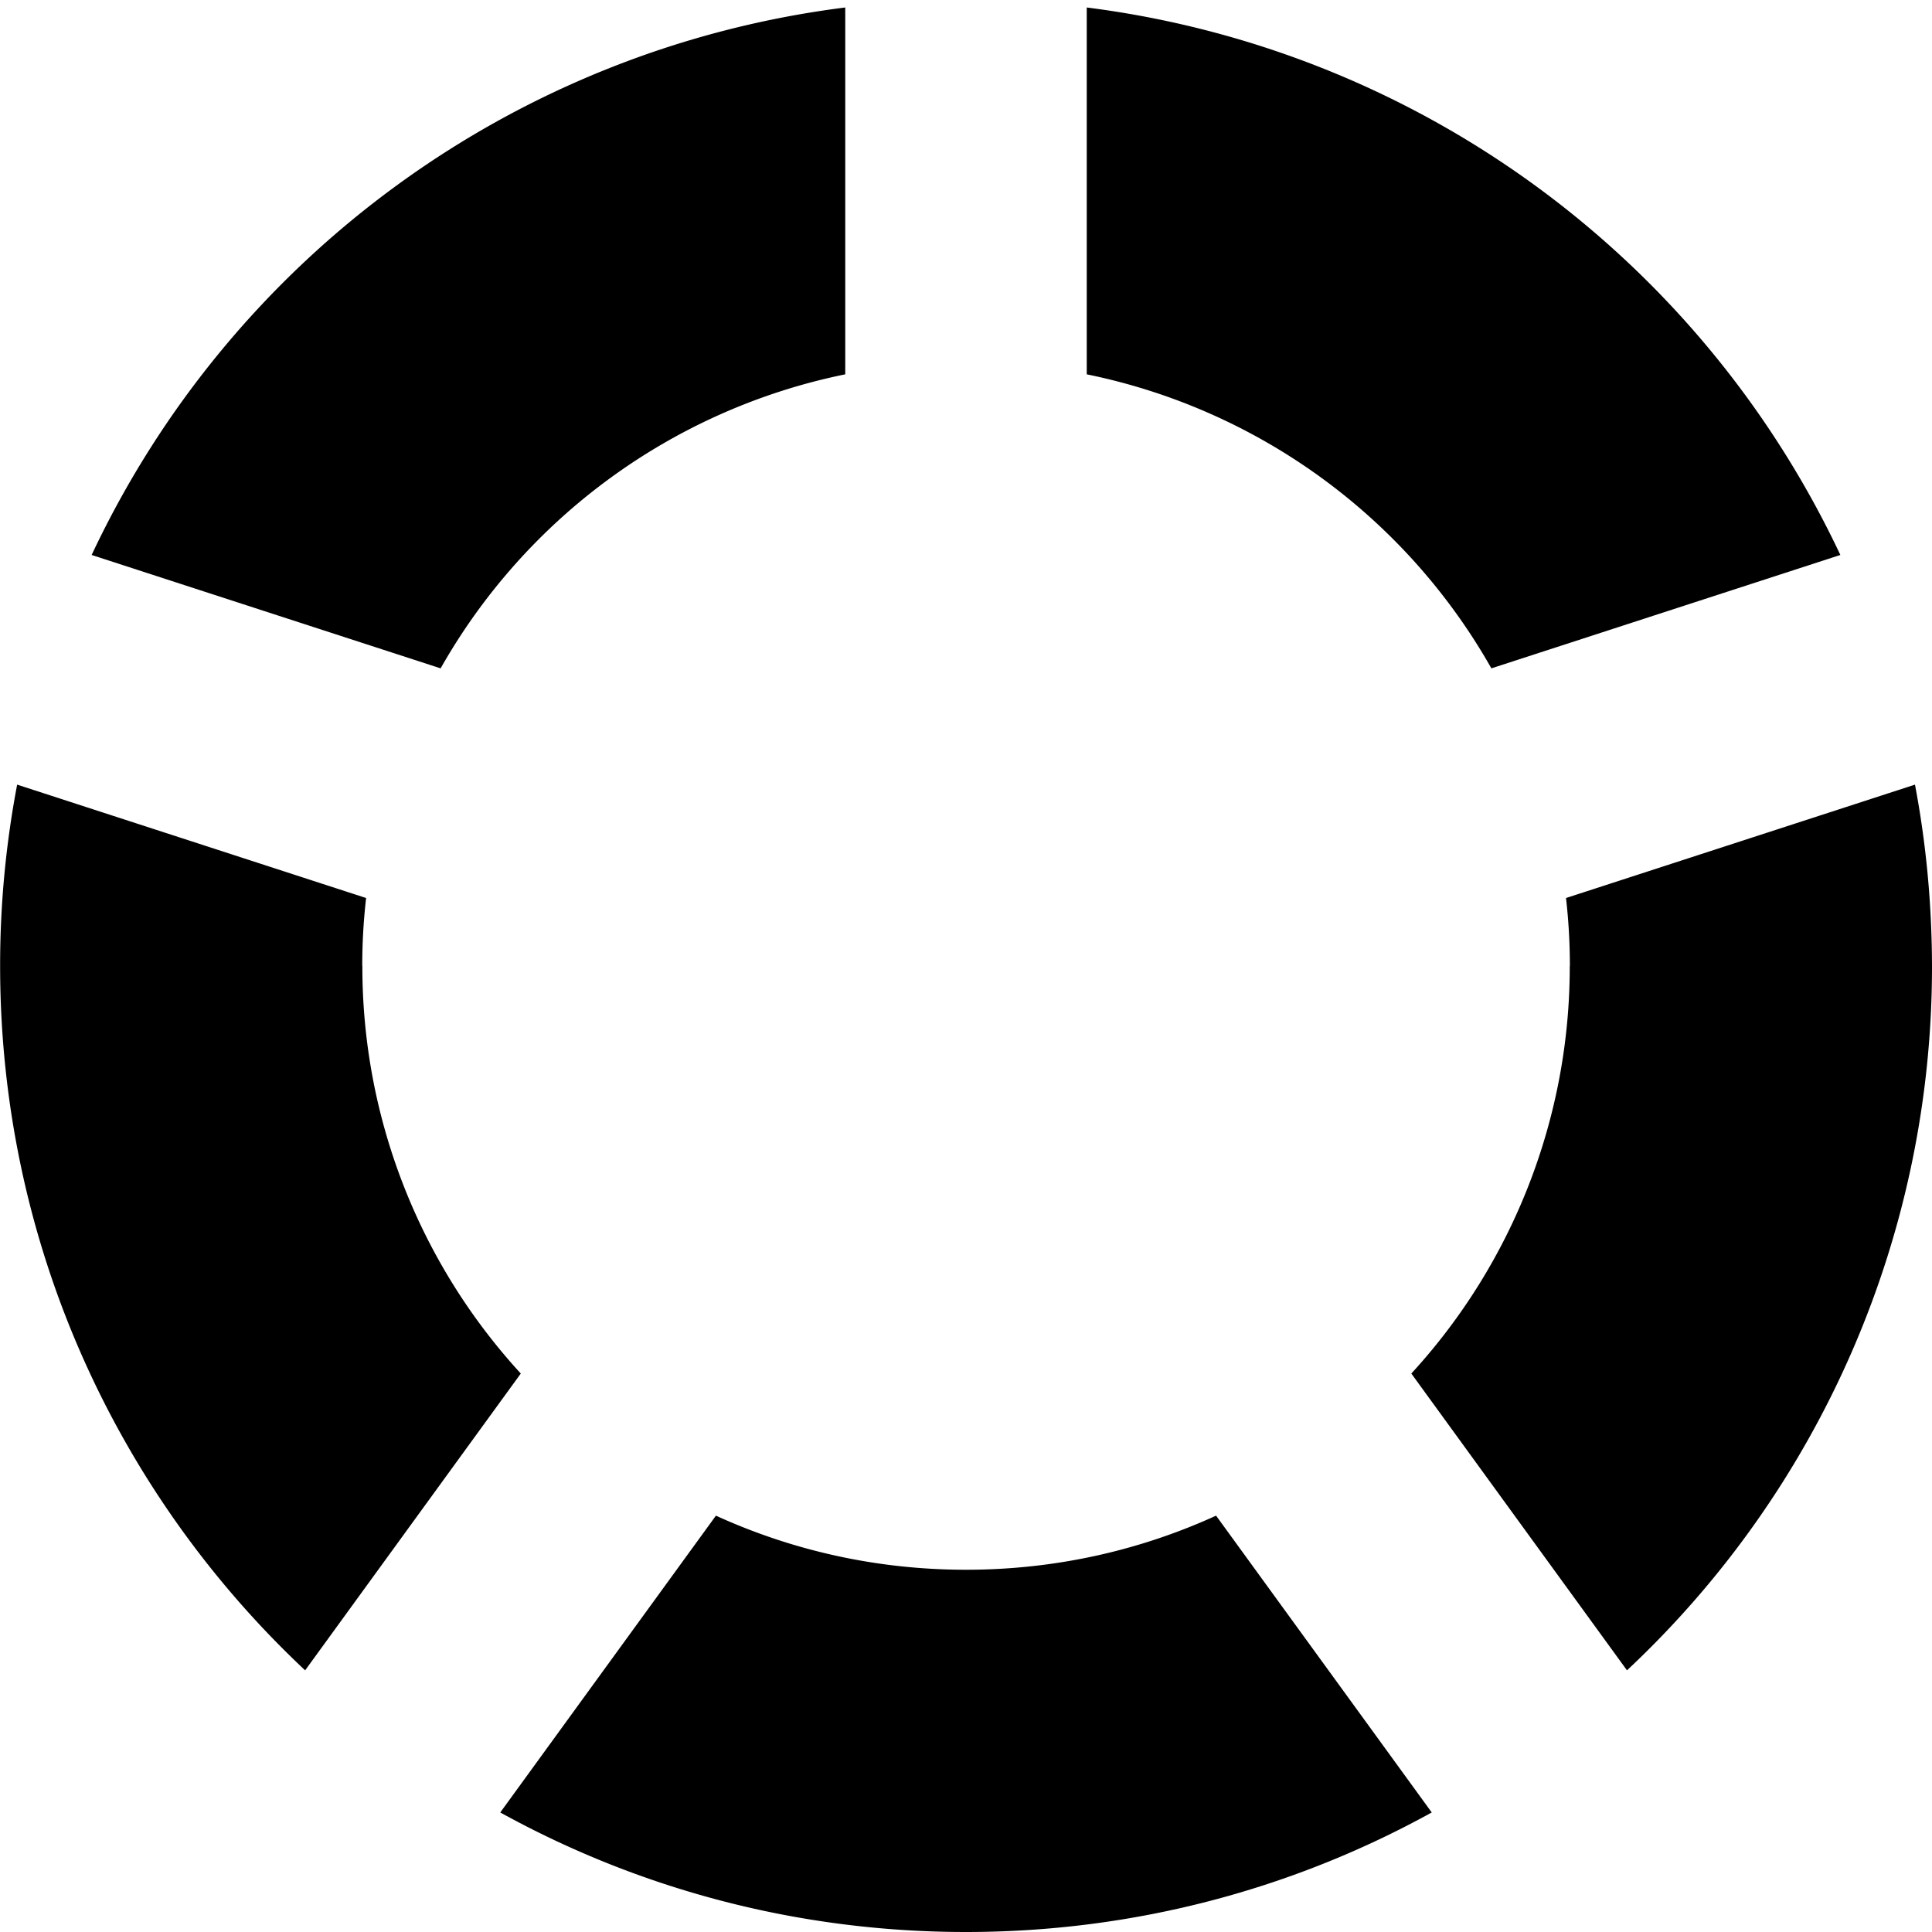 <svg xmlns="http://www.w3.org/2000/svg" xmlns:xlink="http://www.w3.org/1999/xlink" width="16" height="16" viewBox="0 0 16 16"><path fill="currentColor" d="M3 8q0-.285.032-.563l-2.89-.939A8 8 0 0 0 .001 8c0 2.3.971 4.374 2.526 5.833l1.786-2.458A4.98 4.98 0 0 1 3.001 8zm10 0a4.98 4.98 0 0 1-1.312 3.375l1.786 2.458A7.98 7.98 0 0 0 16 8q-.002-.77-.141-1.502l-2.89.939q.032.278.032.563zM9 3.1a5 5 0 0 1 3.351 2.435l2.89-.939A8.01 8.01 0 0 0 9 .062zM3.649 5.535A5 5 0 0 1 7 3.1V.062A8 8 0 0 0 .759 4.596zm6.422 7.017C9.44 12.84 8.739 13 8 13s-1.44-.16-2.071-.448L4.143 15.01C5.287 15.641 6.601 16 8 16s2.713-.359 3.857-.99z"/></svg>